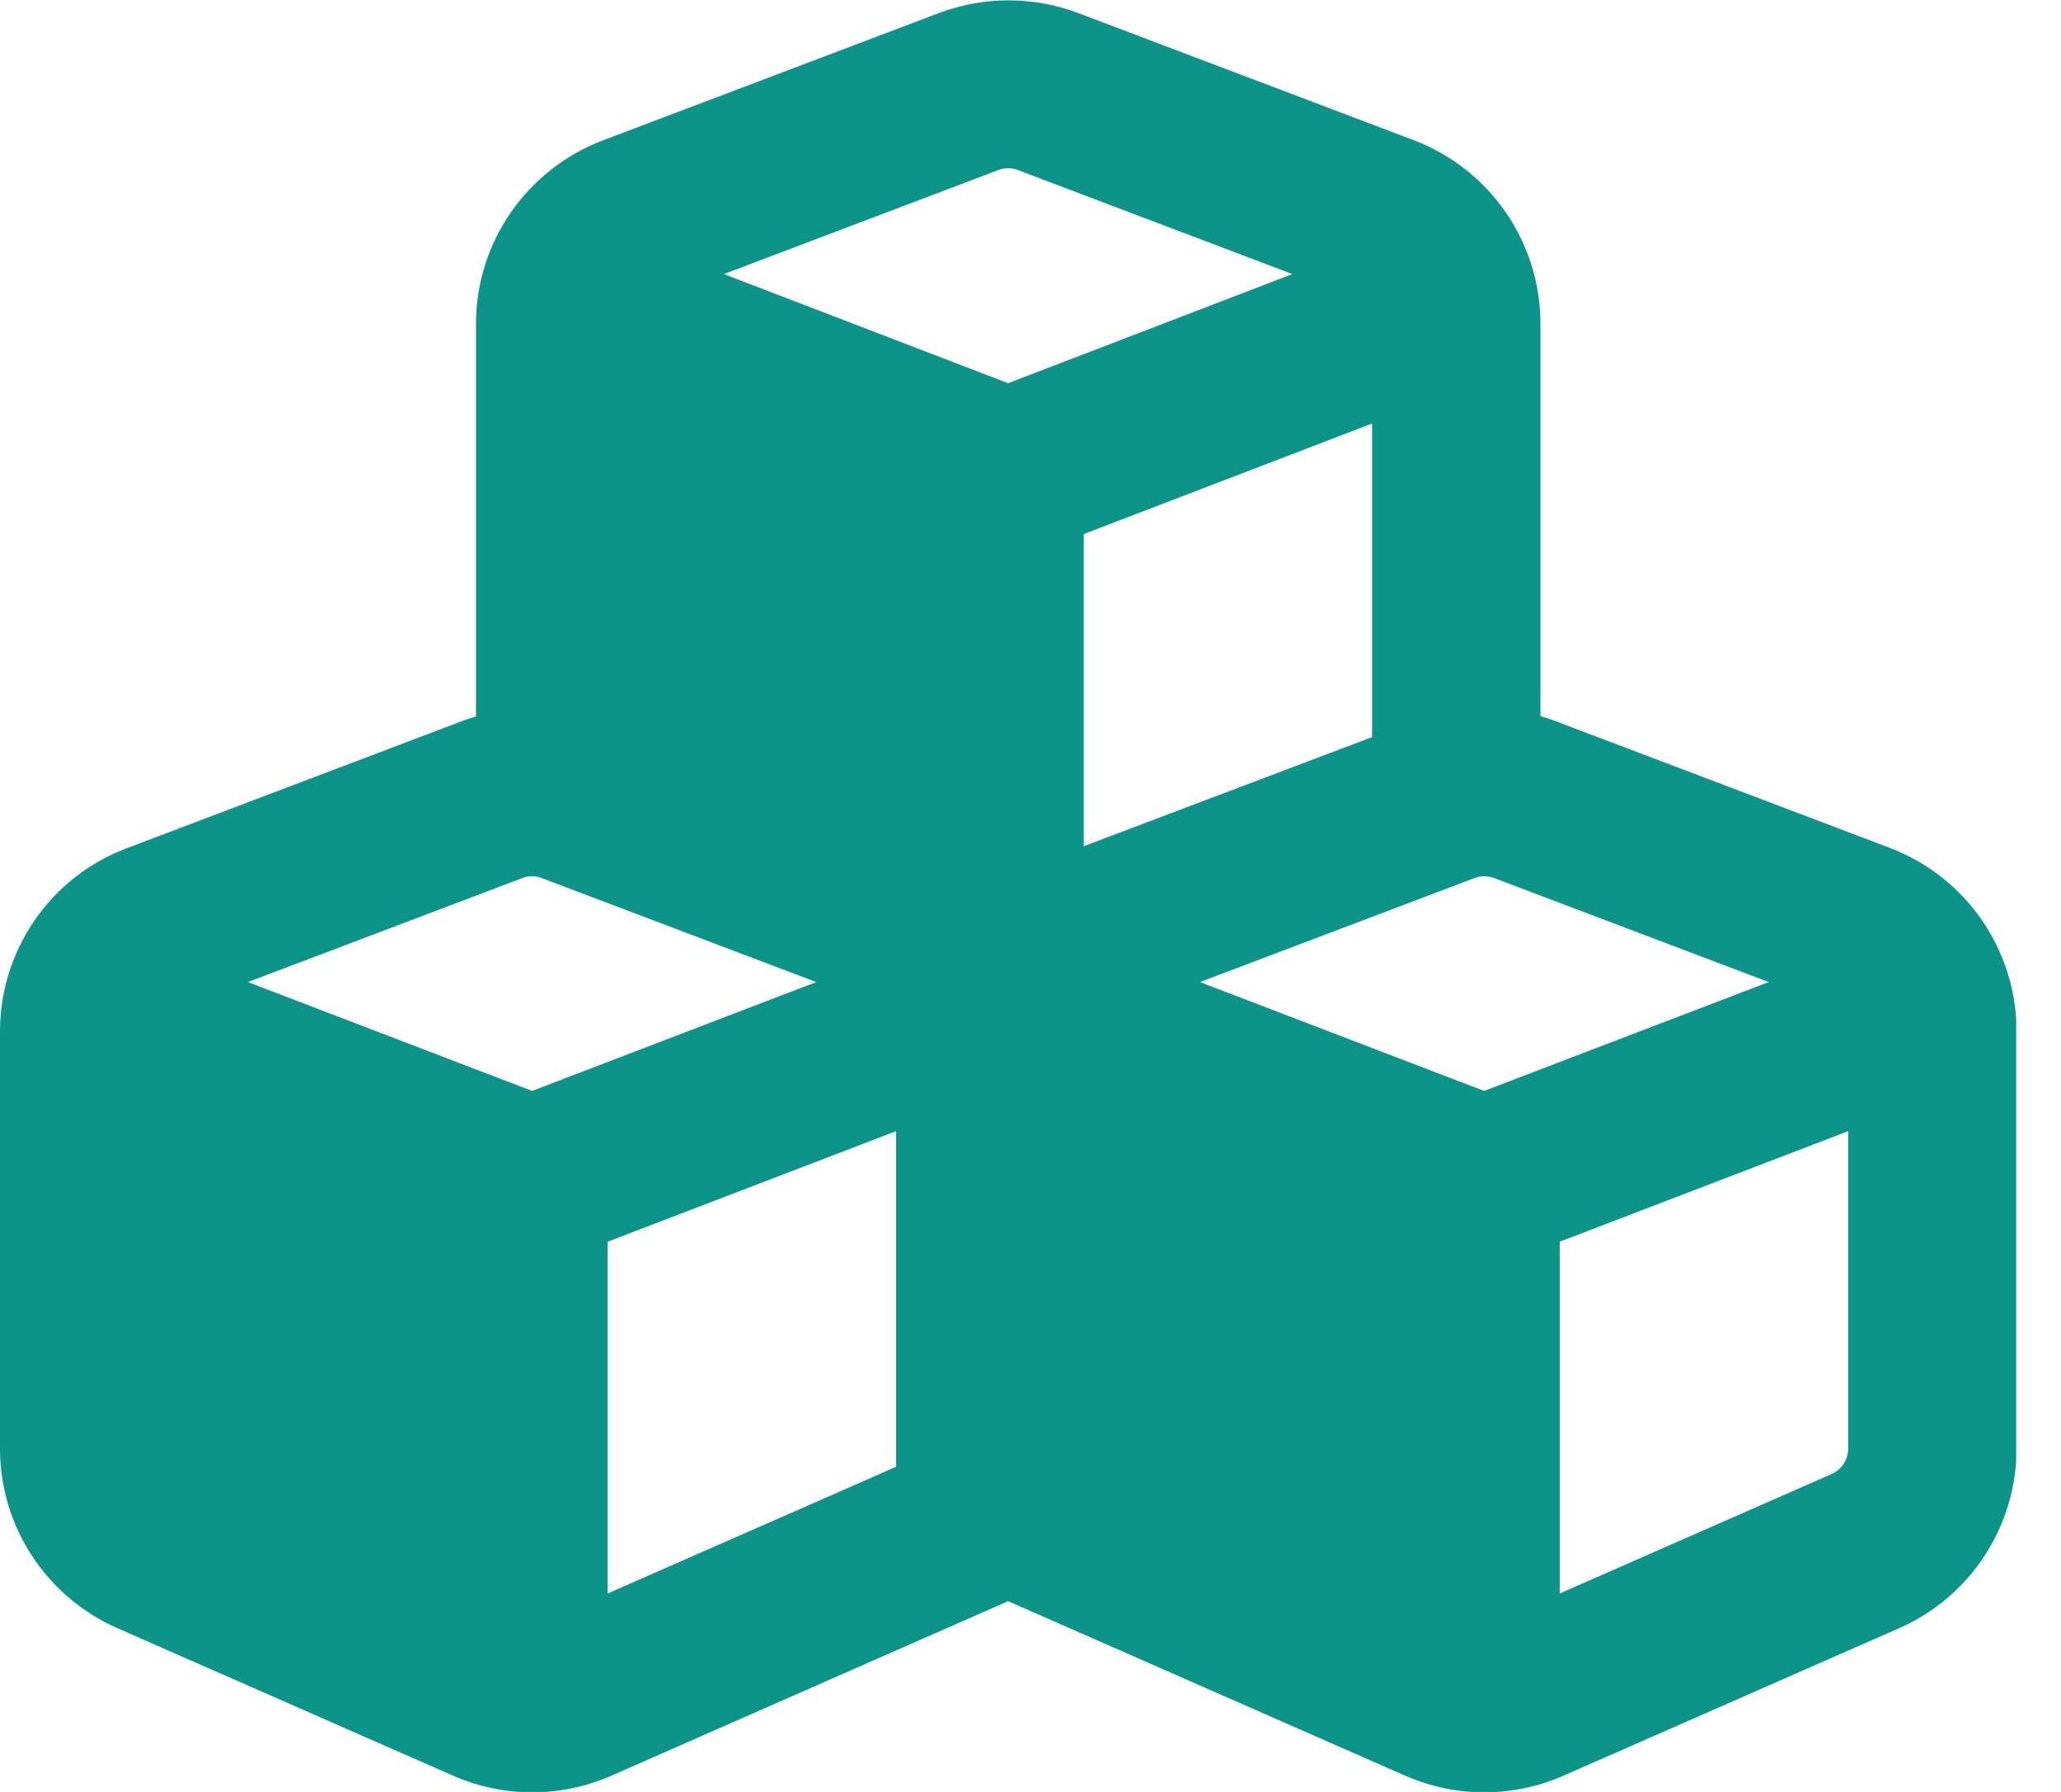 <svg width="23" height="20" viewBox="0 0 23 20" fill="none" xmlns="http://www.w3.org/2000/svg">
<g id="Frame">
<g clip-path="url(#clip0_70_1906)">
<path id="Vector" d="M11.359 1.898L14.422 3.059L11.25 4.277L8.078 3.059L11.141 1.898C11.211 1.871 11.289 1.871 11.363 1.898H11.359ZM5.312 3.613V7.996C5.262 8.012 5.211 8.027 5.16 8.047L1.41 9.469C0.562 9.789 0 10.605 0 11.512V16.168C0 17.035 0.512 17.82 1.309 18.172L5.059 19.82C5.621 20.066 6.258 20.066 6.82 19.82L11.25 17.871L15.684 19.82C16.246 20.066 16.883 20.066 17.445 19.82L21.195 18.172C21.988 17.824 22.504 17.035 22.504 16.168V11.512C22.504 10.602 21.941 9.789 21.094 9.465L17.344 8.043C17.293 8.023 17.242 8.008 17.191 7.992V3.613C17.191 2.703 16.629 1.891 15.781 1.566L12.031 0.145C11.531 -0.043 10.98 -0.043 10.48 0.145L6.73 1.566C5.875 1.891 5.312 2.707 5.312 3.613ZM15.312 8.227L12.094 9.445V5.961L15.312 4.727V8.227ZM6.047 9.801L9.109 10.961L5.938 12.176L2.766 10.961L5.828 9.801C5.898 9.773 5.977 9.773 6.051 9.801H6.047ZM6.781 17.785V13.859L10 12.625V16.371L6.781 17.785ZM16.453 9.801C16.523 9.773 16.602 9.773 16.676 9.801L19.738 10.961L16.562 12.176L13.391 10.961L16.453 9.801ZM20.438 16.453L17.406 17.785V13.859L20.625 12.625V16.168C20.625 16.293 20.551 16.402 20.438 16.453Z" fill="#0D9488"/>
</g>
</g>
<defs>
<clipPath id="clip0_70_1906">
<path d="M0 0H22.5V20H0V0Z" fill="white"/>
</clipPath>
</defs>
</svg>
